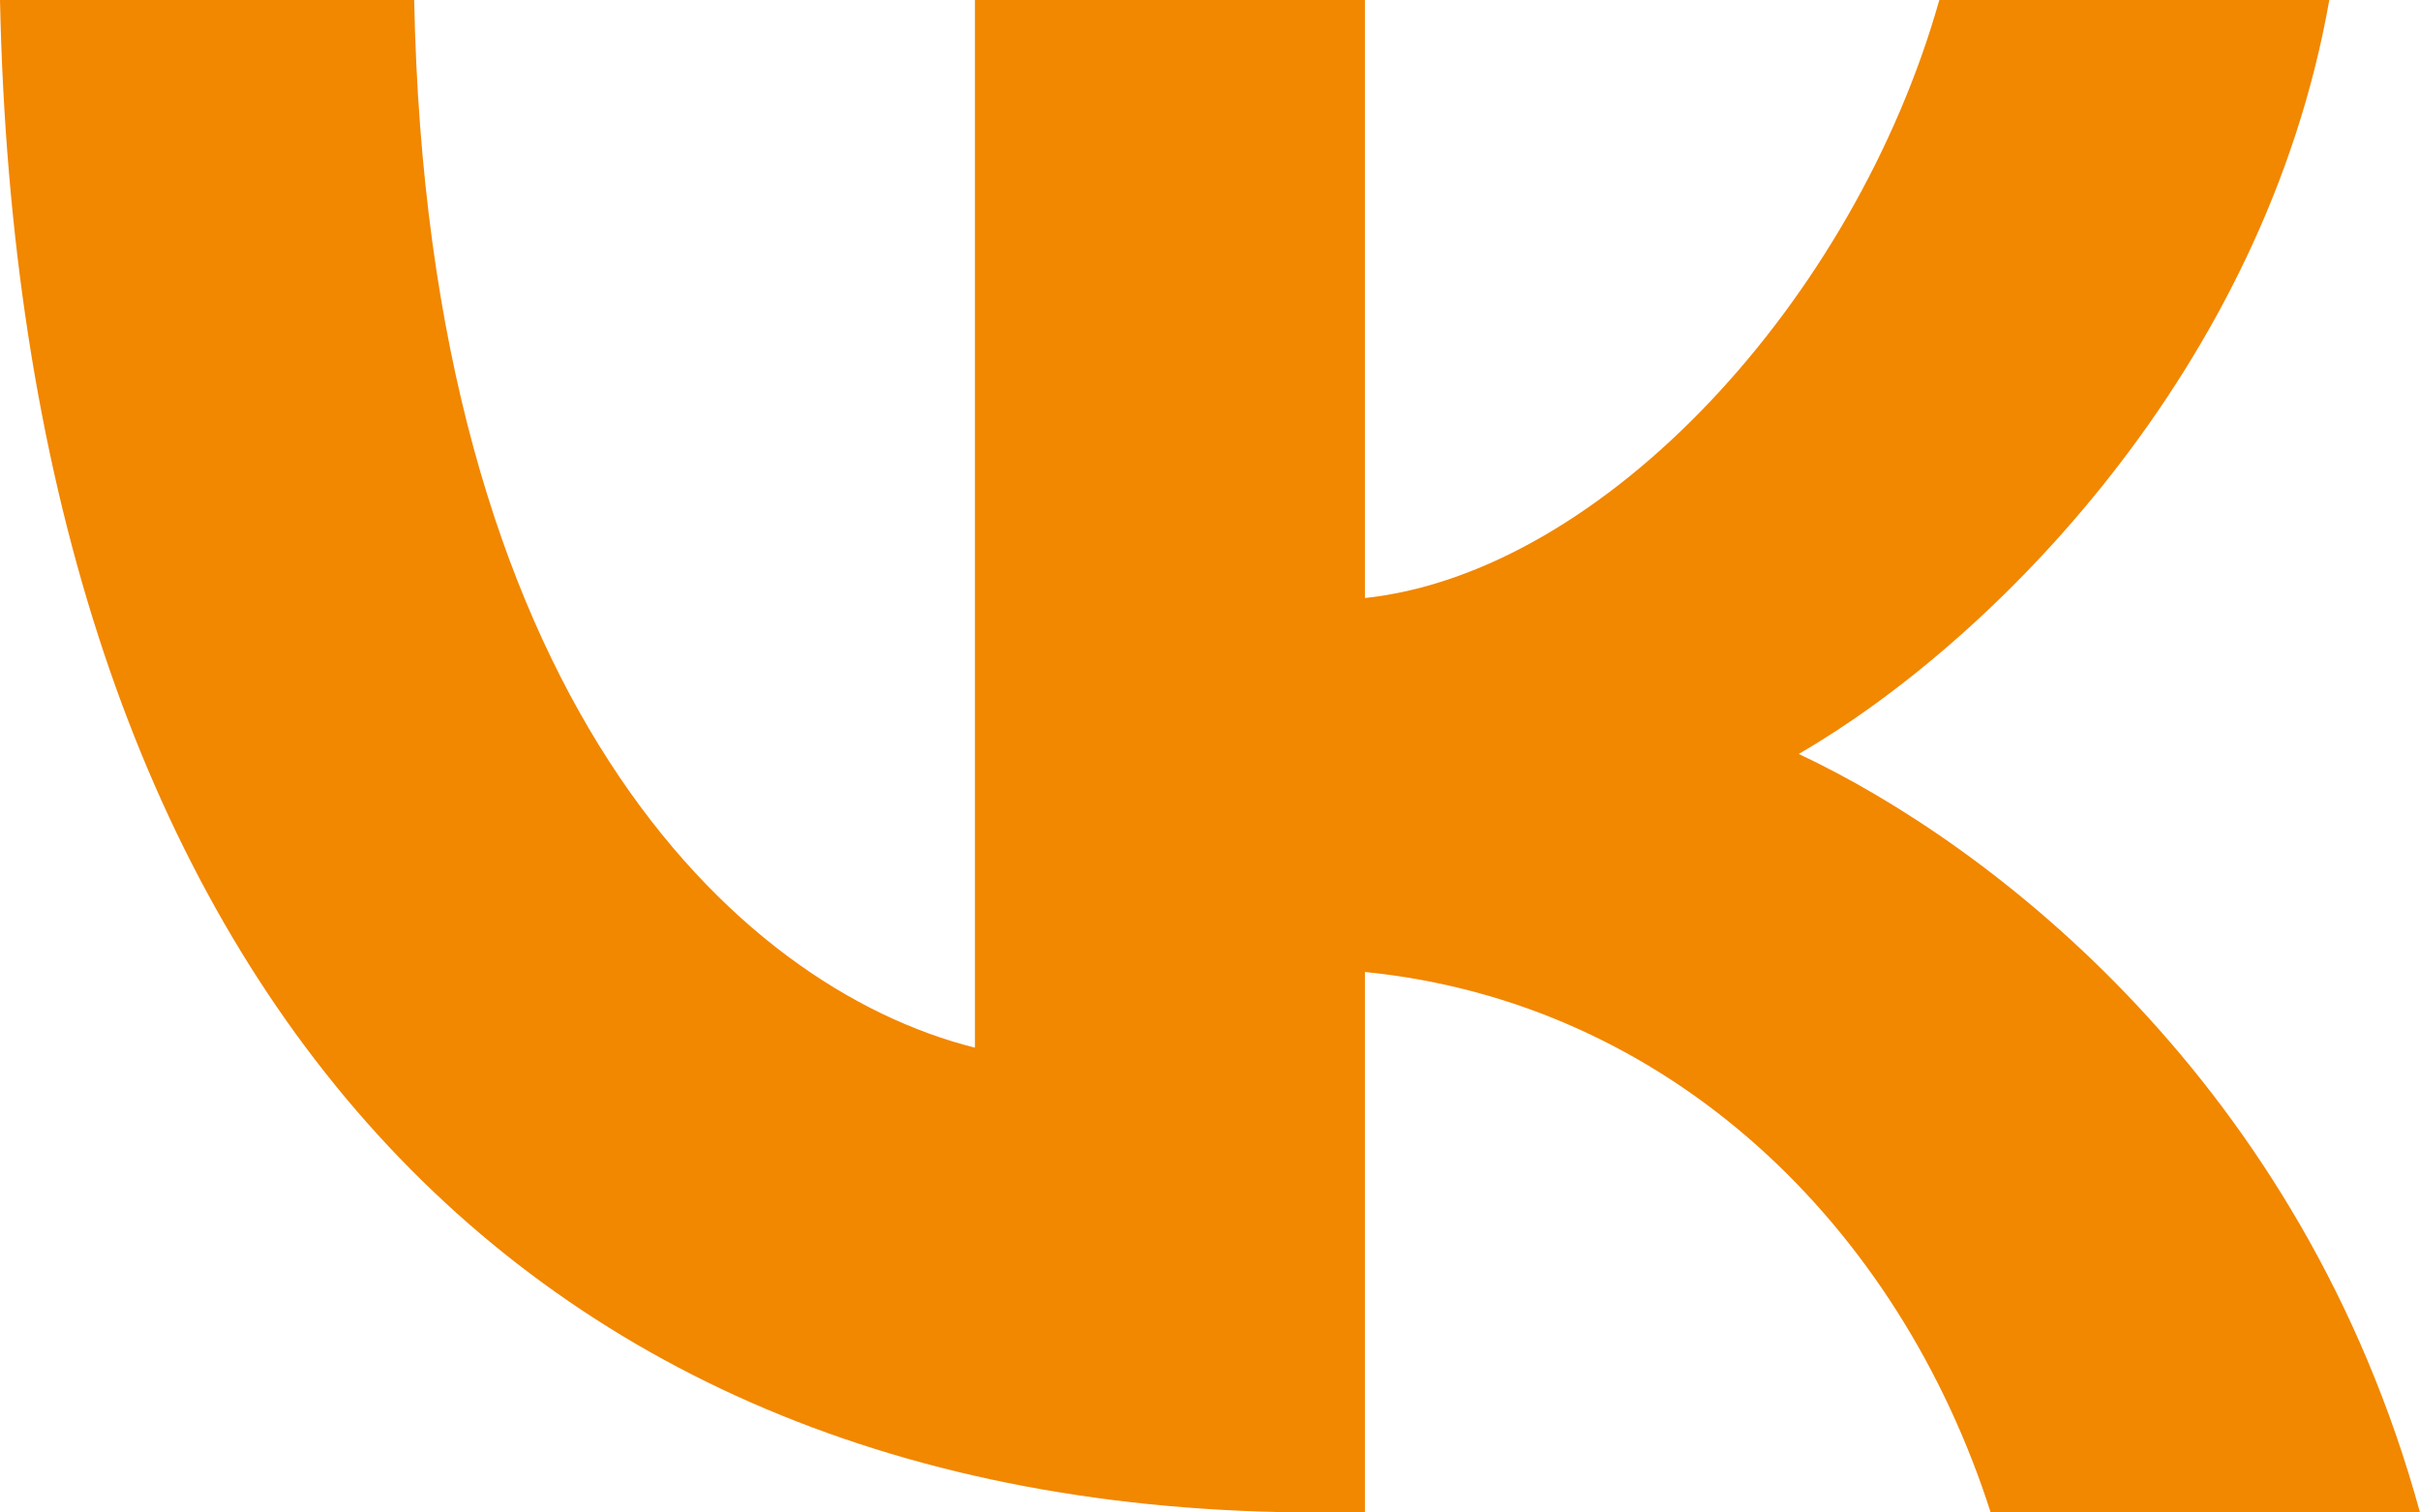 <svg width="40" height="25" viewBox="0 0 40 25" fill="none" xmlns="http://www.w3.org/2000/svg">
<path fill-rule="evenodd" clip-rule="evenodd" d="M0 0C0.325 15.616 8.12 25 21.786 25H22.561V16.066C27.583 16.567 31.38 20.245 32.904 25H40C38.051 17.893 32.929 13.964 29.731 12.462C32.929 10.611 37.426 6.106 38.501 0H32.055C30.655 4.955 26.509 9.459 22.561 9.885V0H16.115V17.317C12.117 16.316 7.071 11.461 6.846 0H0Z" fill="#F28700"/>
</svg>
